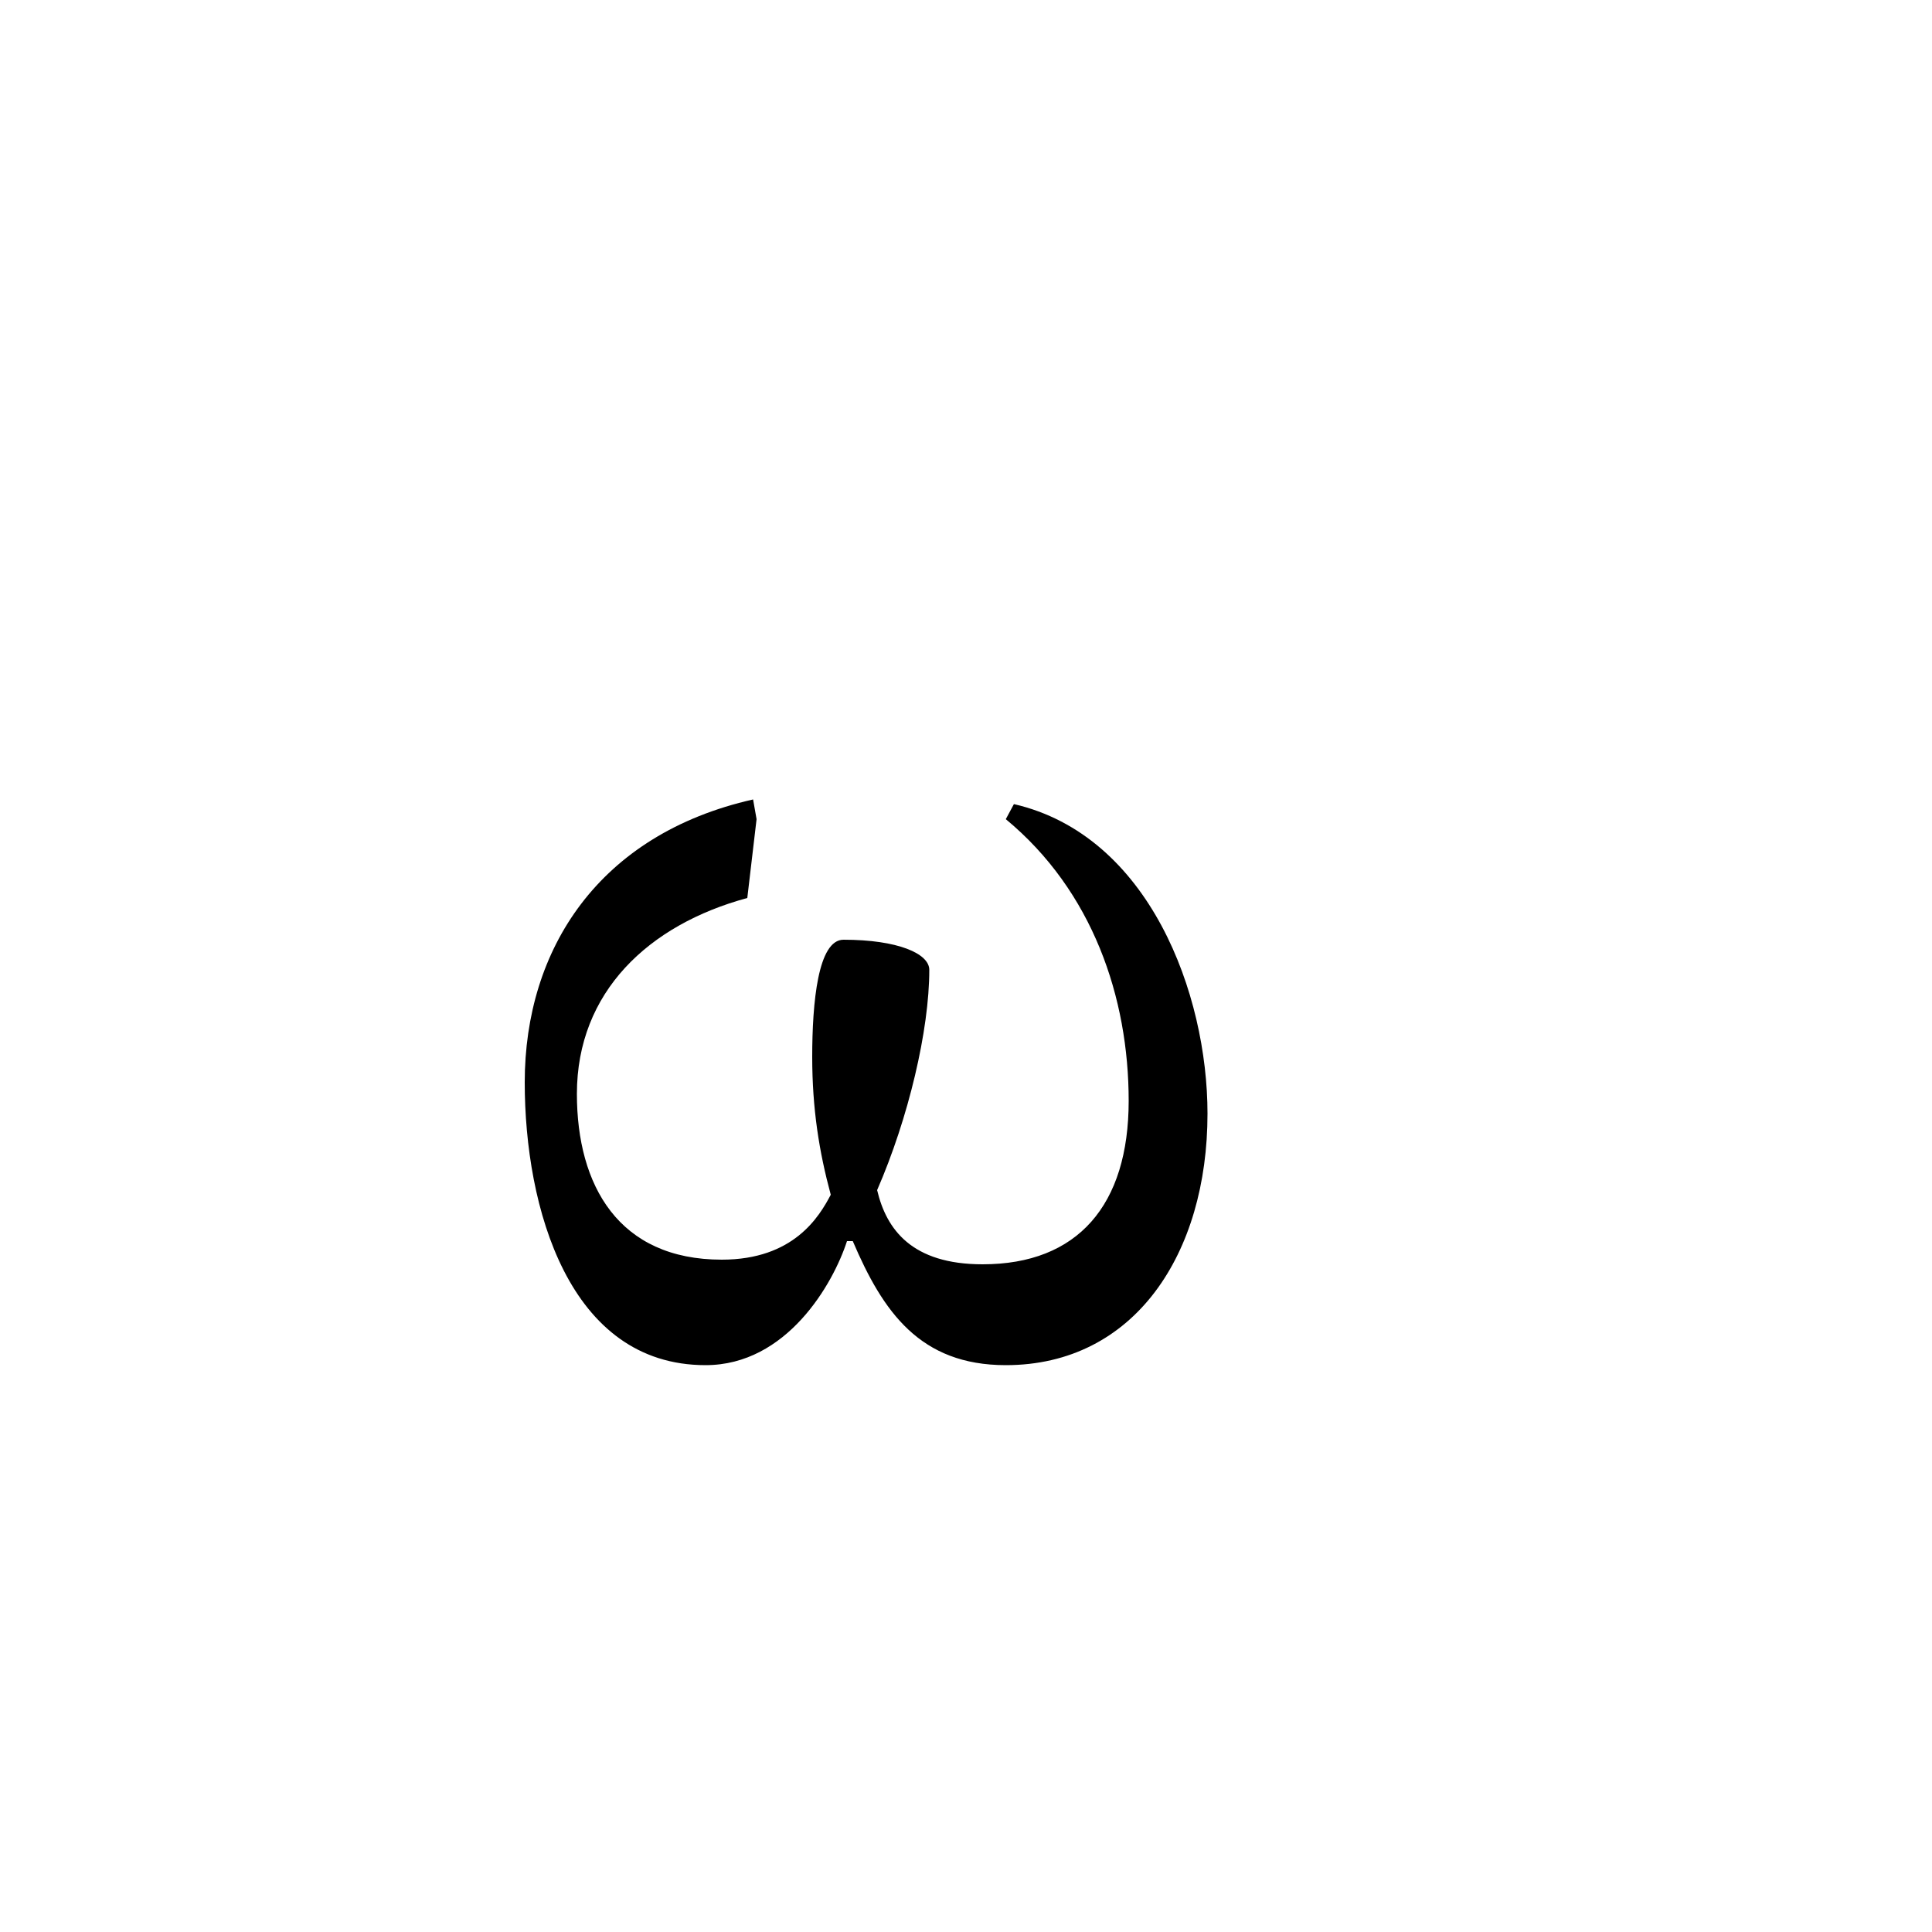 <svg xmlns="http://www.w3.org/2000/svg" viewBox="0 0 100 100">
        <path d="M45.40 61.60C47.02 57.88 48.10 53.32 48.10 50.20C48.10 49.36 46.48 48.64 43.66 48.64C42.34 48.64 42.04 51.88 42.04 54.70C42.04 57.40 42.40 59.62 43 61.84C42.40 62.98 41.08 65.20 37.36 65.20C32.02 65.20 29.86 61.36 29.86 56.62C29.86 51.34 33.58 47.86 38.68 46.48L39.16 42.40L38.98 41.38C31 43.18 27.16 49.12 27.16 56.02C27.16 62.50 29.44 70.66 36.52 70.66C40.72 70.66 43.12 66.46 43.84 64.24L44.14 64.24C45.70 67.90 47.62 70.66 52.06 70.66C58.72 70.66 62.50 64.90 62.50 57.64C62.50 51.46 59.50 43.24 52.48 41.62L52.06 42.40C56.56 46.12 58.42 51.64 58.42 56.98C58.42 62.38 55.78 65.44 50.86 65.44C47.20 65.44 45.88 63.64 45.40 61.60Z" />
    </svg>